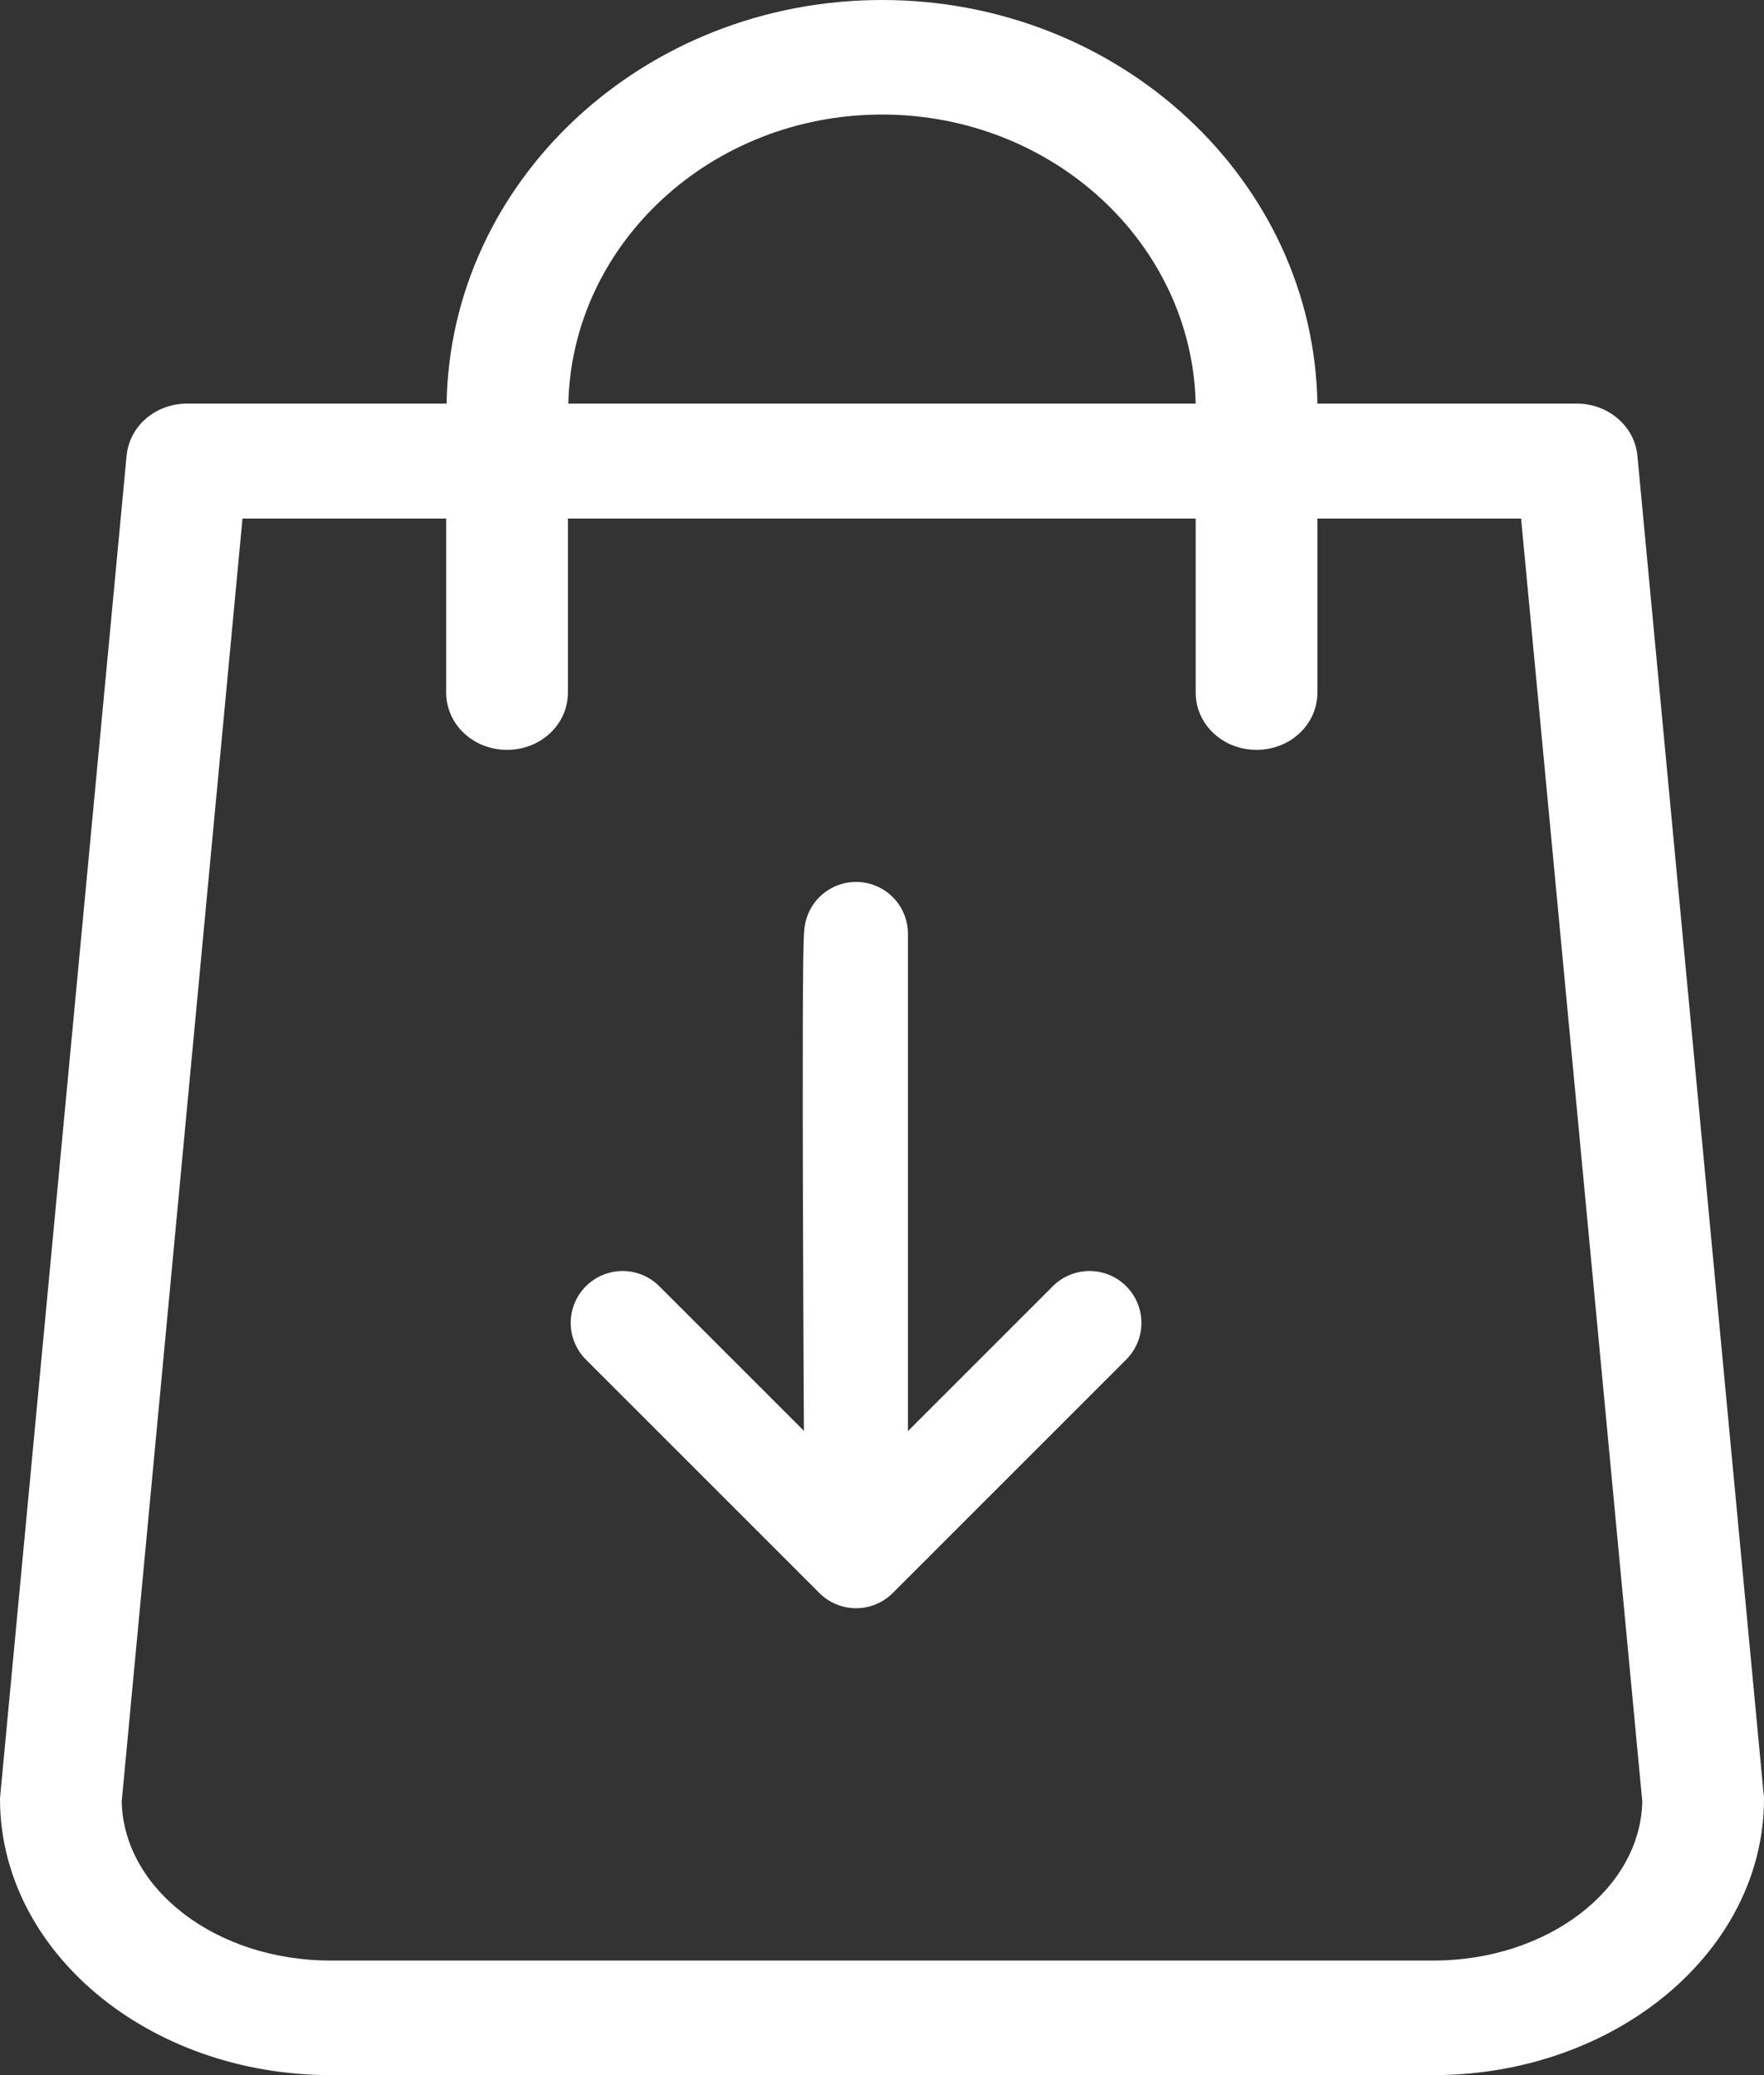 <?xml version="1.0" encoding="UTF-8"?>
<svg width="17px" height="20px" viewBox="0 0 17 20" version="1.1" xmlns="http://www.w3.org/2000/svg" xmlns:xlink="http://www.w3.org/1999/xlink">
    <rect x="0" y="0" width="17" height="20" fill="#333333" stroke="none"/>
    <!-- Generator: Sketch 49.2 (51160) - http://www.bohemiancoding.com/sketch -->
    <title>shopping-bag</title>
    <desc>Created with Sketch.</desc>
    <defs></defs>
    <g id="Produk" stroke="none" stroke-width="1" fill="none" fill-rule="evenodd">
        <g transform="translate(-501, -447)" id="tabel">
            <g transform="translate(275, 350)">
                <g id="1" transform="translate(14, 50)">
                    <g id="[produk">
                        <g id="jualbeli" transform="translate(186, 0)">
                            <g id="beli" transform="translate(0, 42)">
                                <g id="Group-4" transform="translate(26, 5)">
                                    <g id="shopping-bag">
                                        <path d="M16.996,17.288 L15.78,4.393 C15.753,4.106 15.497,3.89 15.197,3.89 L12.696,3.89 C12.661,1.738 10.793,0 8.5,0 C6.207,0 4.339,1.738 4.304,3.89 L1.803,3.89 C1.498,3.89 1.247,4.106 1.22,4.393 L0.004,17.288 C0.004,17.305 0,17.321 0,17.337 C0,18.806 1.429,20 3.188,20 L13.812,20 C15.571,20 17,18.806 17,17.337 C17,17.321 17,17.305 16.996,17.288 Z M8.5,1.104 C10.146,1.104 11.488,2.348 11.523,3.89 L5.477,3.89 C5.512,2.348 6.854,1.104 8.5,1.104 Z M13.812,18.896 L3.188,18.896 C2.085,18.896 1.19,18.209 1.173,17.362 L2.337,4.998 L4.3,4.998 L4.3,6.675 C4.3,6.982 4.561,7.227 4.886,7.227 C5.212,7.227 5.473,6.982 5.473,6.675 L5.473,4.998 L11.523,4.998 L11.523,6.675 C11.523,6.982 11.784,7.227 12.109,7.227 C12.435,7.227 12.696,6.982 12.696,6.675 L12.696,4.998 L14.659,4.998 L15.827,17.362 C15.81,18.209 14.911,18.896 13.812,18.896 Z" id="Shape" fill="#FFFFFF" fill-rule="nonzero"></path>
                                        <g id="Page-1" transform="translate(8.25, 12) rotate(-180) translate(-8.25, -12) translate(6, 9)" stroke="#FFFFFF" stroke-linecap="round" stroke-linejoin="round">
                                            <path d="M2.25,6 C2.281,5.874 2.25,0.75 2.25,0.75 L2.25,6 Z" id="Stroke-1"></path>
                                            <polyline id="Stroke-3" points="0 2.25 2.25 0 4.5 2.25"></polyline>
                                        </g>
                                    </g>
                                </g>
                            </g>
                        </g>
                    </g>
                </g>
            </g>
        </g>
    </g>
</svg>